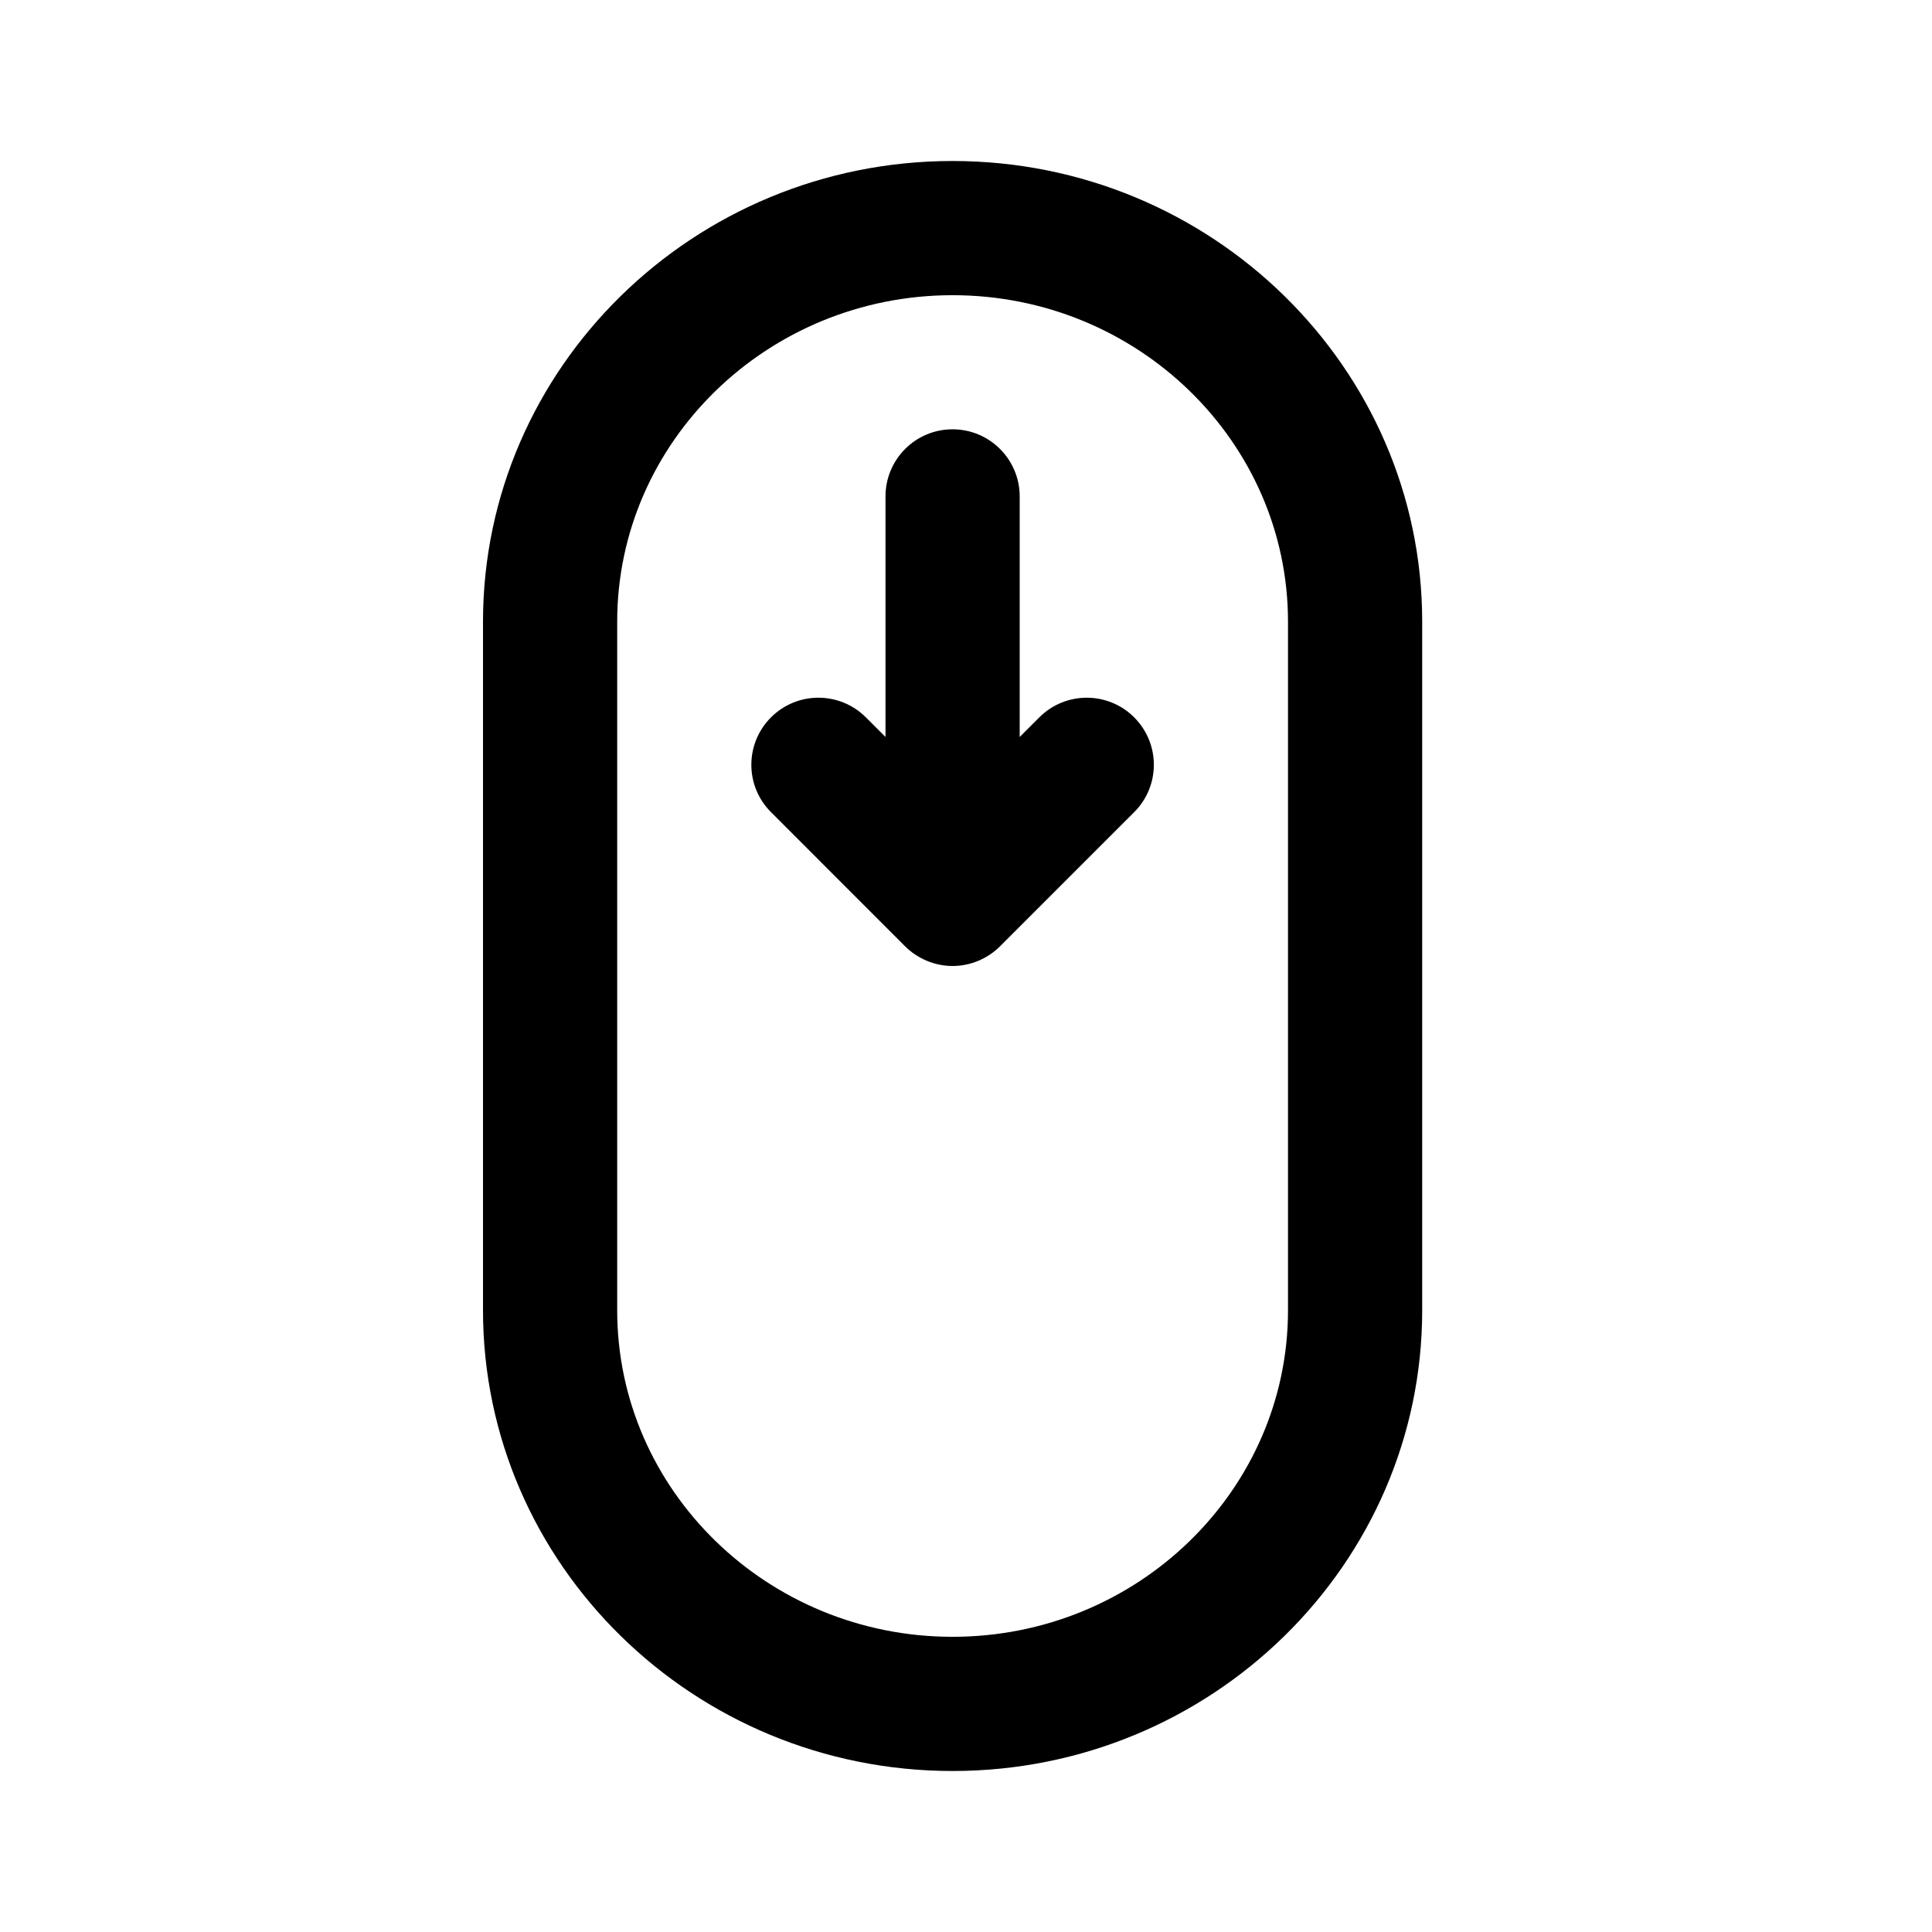 <svg viewBox="0 0 24 24" fill="none" xmlns="http://www.w3.org/2000/svg">
<path fill-rule="evenodd" clip-rule="evenodd" d="M11.833 22C8.617 22 6 19.433 6 16.277V7.723C6 4.567 8.617 2 11.833 2C15.05 2 17.667 4.567 17.667 7.723V16.277C17.667 19.433 15.05 22 11.833 22ZM16 7.723C16 5.487 14.131 3.667 11.833 3.667C9.536 3.667 7.667 5.487 7.667 7.723V16.277C7.667 18.513 9.536 20.333 11.833 20.333C14.131 20.333 16 18.513 16 16.277V7.723ZM14.089 10.089L12.423 11.755C12.346 11.832 12.254 11.893 12.152 11.936C12.05 11.978 11.942 12 11.833 12C11.725 12 11.617 11.978 11.515 11.936C11.412 11.893 11.32 11.832 11.243 11.755L9.578 10.089C9.252 9.764 9.252 9.237 9.578 8.911C9.903 8.586 10.43 8.586 10.756 8.911L11 9.155V6.167C11 5.706 11.373 5.333 11.833 5.333C12.293 5.333 12.667 5.706 12.667 6.167V9.155L12.911 8.911C13.237 8.586 13.763 8.586 14.089 8.911C14.415 9.237 14.415 9.764 14.089 10.089Z" fill="currentColor"/>
</svg>